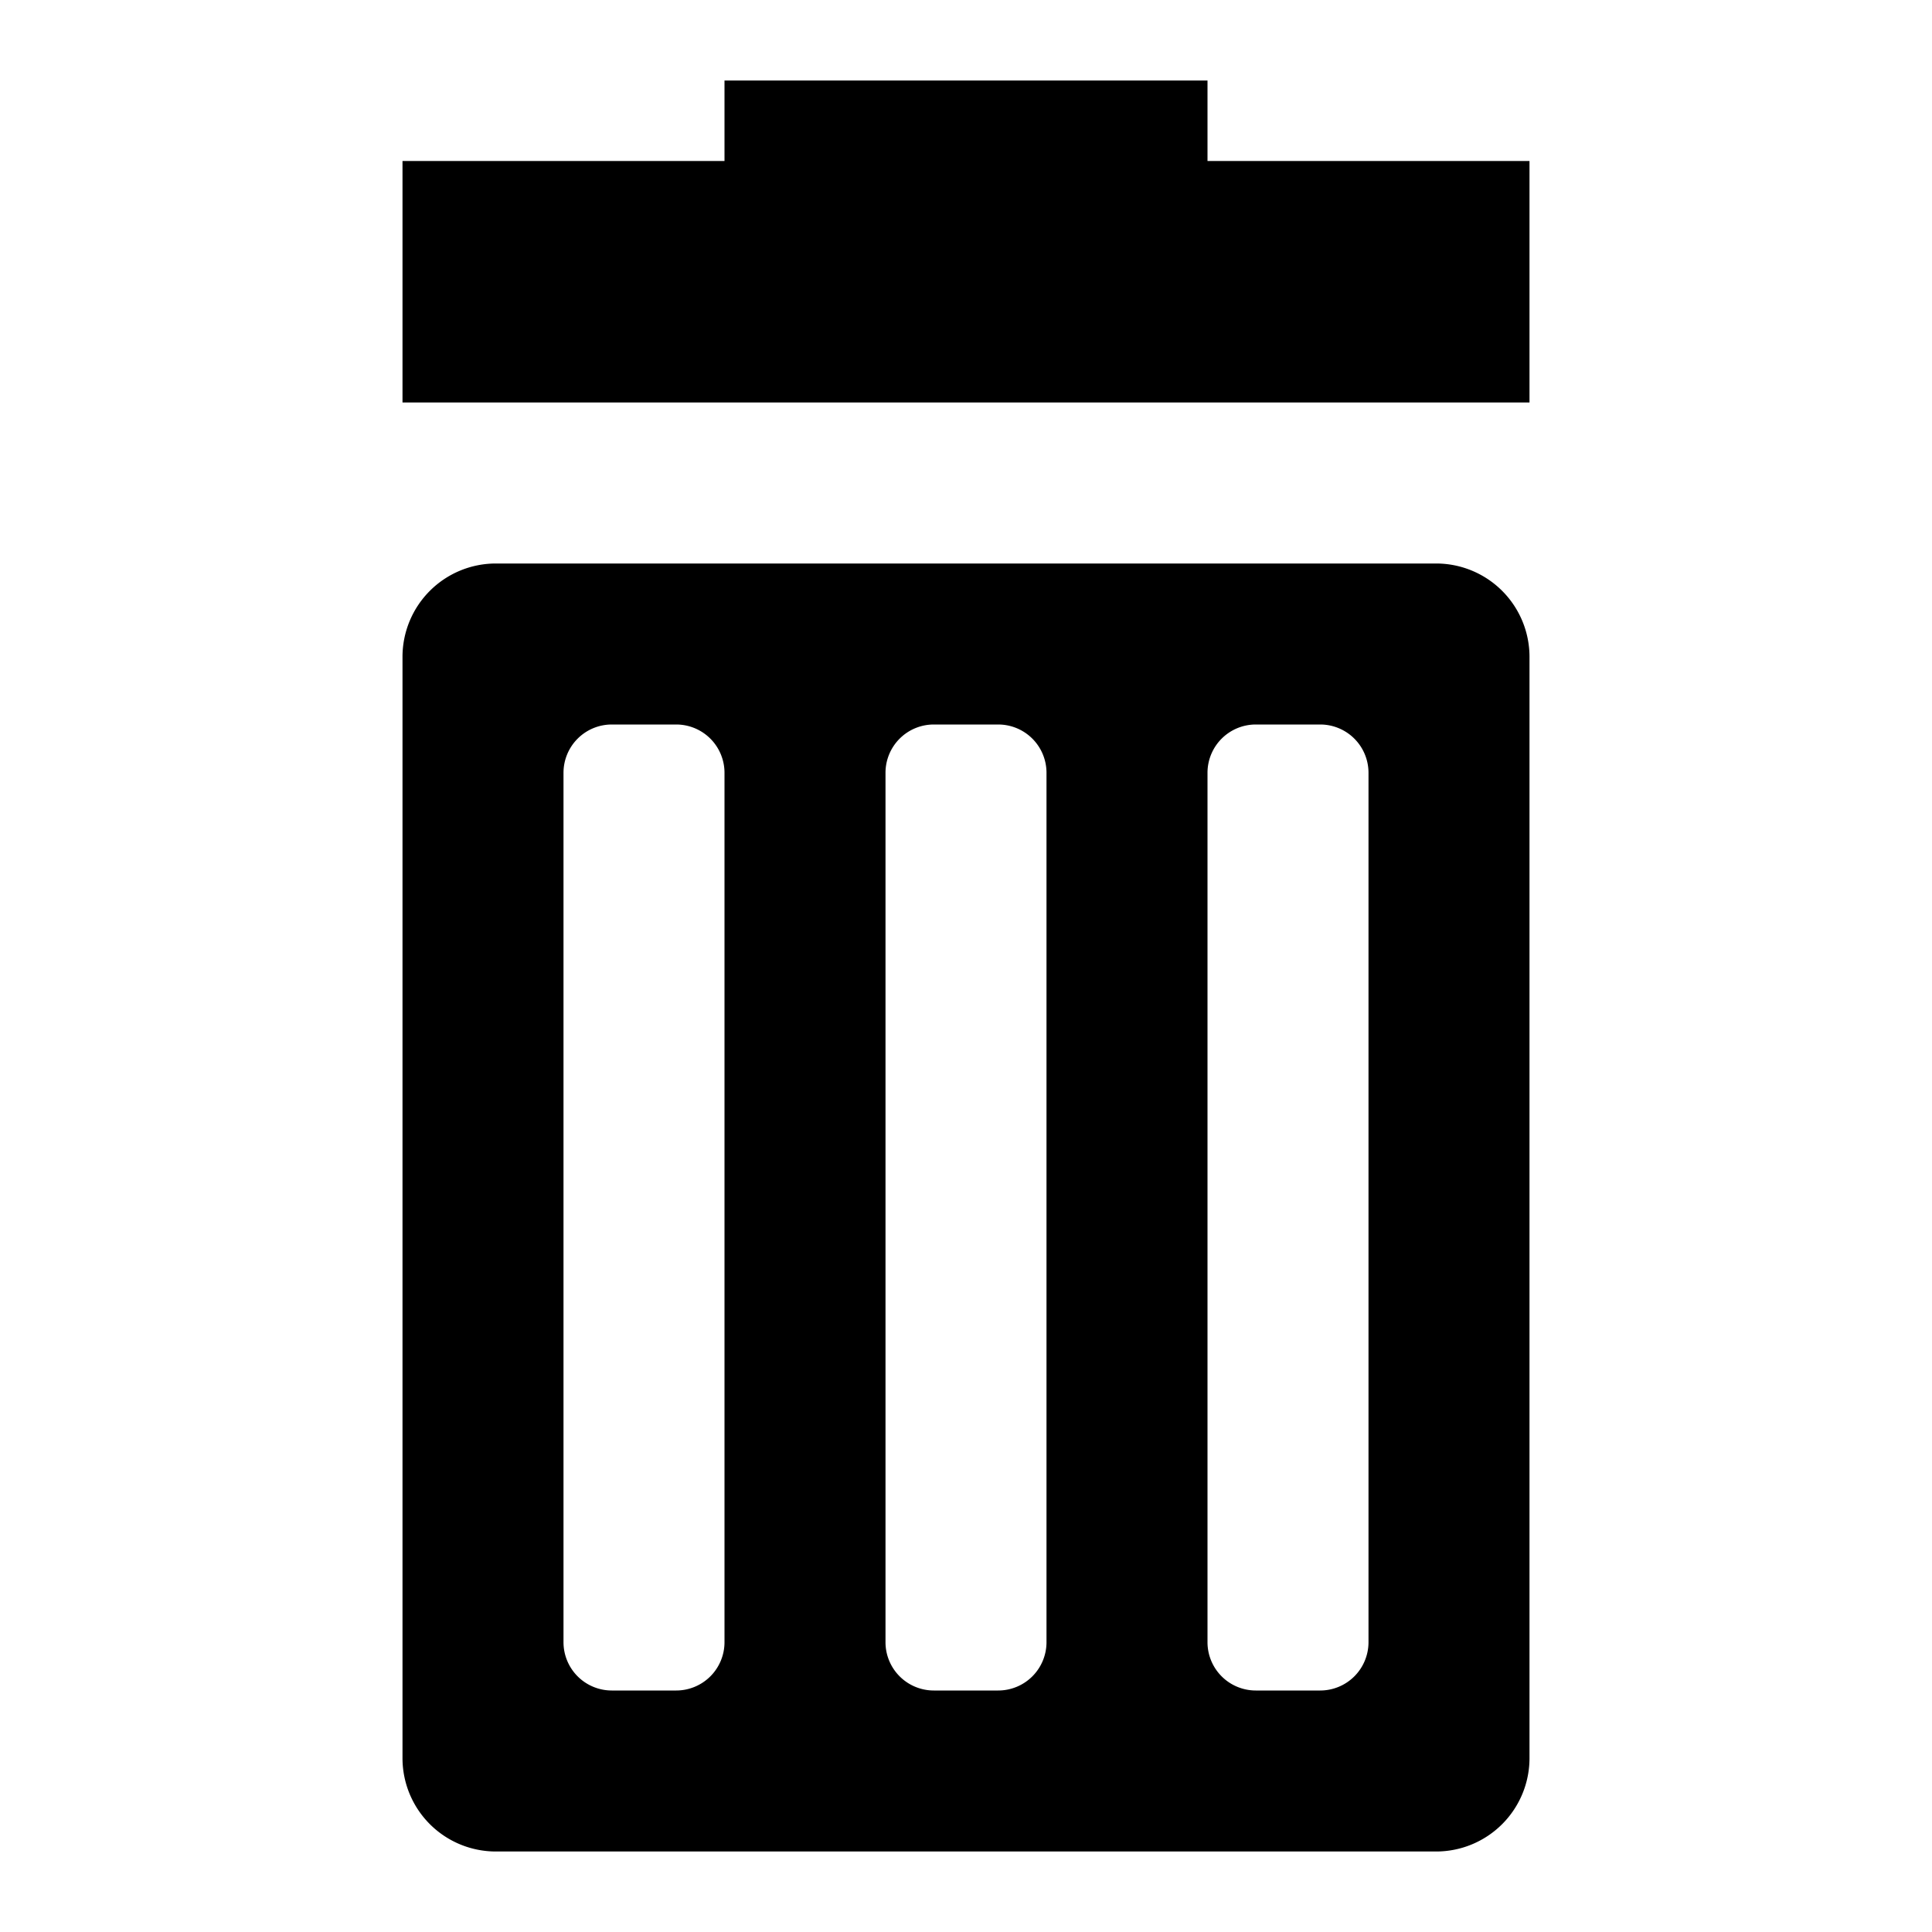 <svg id="trash" xmlns="http://www.w3.org/2000/svg" viewBox="0 0 24 24">
  <path fill="currentColor" d="M19,2V5H5V2H9V1h6V2Zm0,6.16V21.84A1.16,1.16,0,0,1,17.84,23H6.16A1.16,1.16,0,0,1,5,21.84V8.16A1.16,1.16,0,0,1,6.16,7H17.84A1.16,1.16,0,0,1,19,8.16ZM9,9.6A.6.6,0,0,0,8.4,9H7.6a.6.6,0,0,0-.6.6V20.4a.6.6,0,0,0,.6.6h.8a.6.6,0,0,0,.6-.6Zm4,0a.6.6,0,0,0-.6-.6h-.8a.6.6,0,0,0-.6.6V20.4a.6.6,0,0,0,.6.6h.8a.6.6,0,0,0,.6-.6Zm4,0a.6.6,0,0,0-.6-.6h-.8a.6.6,0,0,0-.6.6V20.4a.6.6,0,0,0,.6.6h.8a.6.6,0,0,0,.6-.6Z"/>
</svg>
